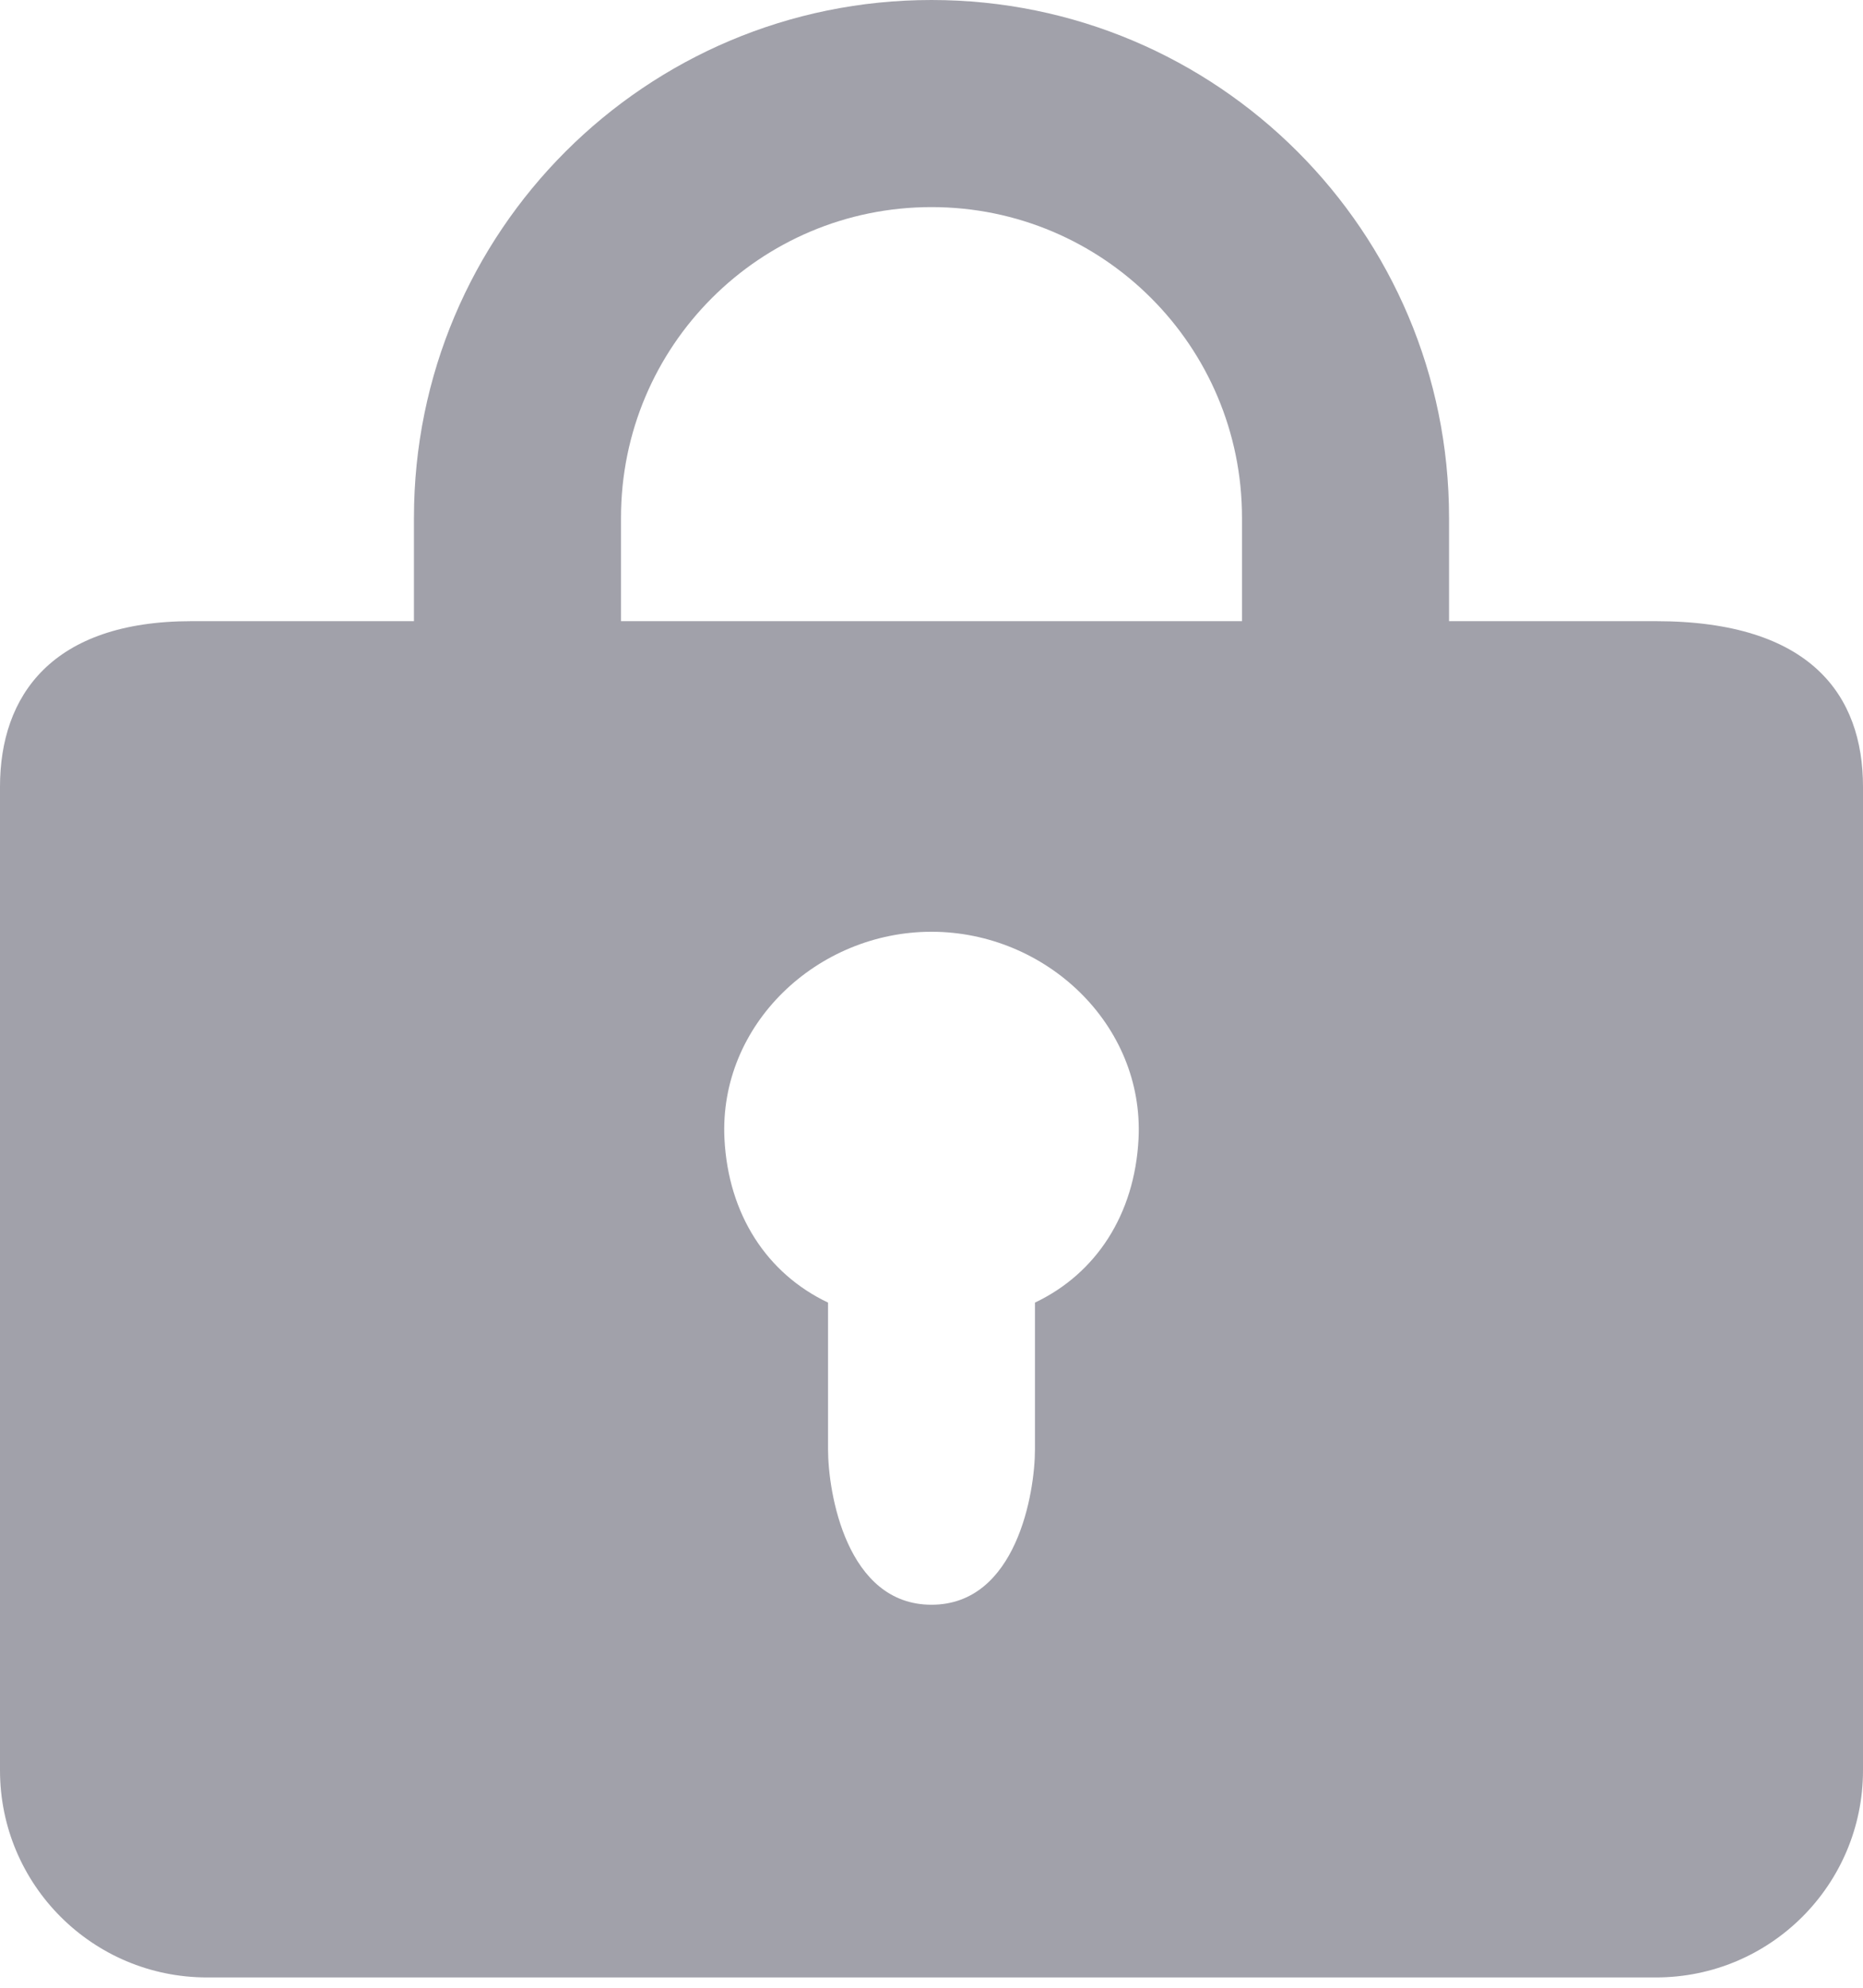 <svg preserveAspectRatio="none" width="100%" height="100%" overflow="visible" style="display: block;" viewBox="0 0 15 16" fill="none" xmlns="http://www.w3.org/2000/svg">
<path id="Icon" fill-rule="evenodd" clip-rule="evenodd" d="M3.333 4.167C3.333 1.865 5.198 0 7.5 0C9.802 0 11.667 1.865 11.667 4.167V5H13.333C14.583 5 15 5.6 15 6.333V14.25C15 15.171 14.254 15.917 13.333 15.917H1.667C0.746 15.917 0 15.171 0 14.25V6.333C0 5.6 0.417 5 1.542 5H3.333V4.167ZM10 4.167V5H5V4.167C5 2.785 6.119 1.667 7.5 1.667C8.881 1.667 10 2.785 10 4.167ZM7.5 7.5C6.58 7.5 5.787 8.247 5.833 9.167C5.864 9.775 6.174 10.251 6.667 10.485V11.667C6.667 12.012 6.814 12.917 7.5 12.917C8.186 12.917 8.333 12.012 8.333 11.667V10.485C8.826 10.251 9.136 9.775 9.167 9.167C9.213 8.247 8.42 7.5 7.5 7.5Z" fill="#A1A1AA"/>
</svg>
